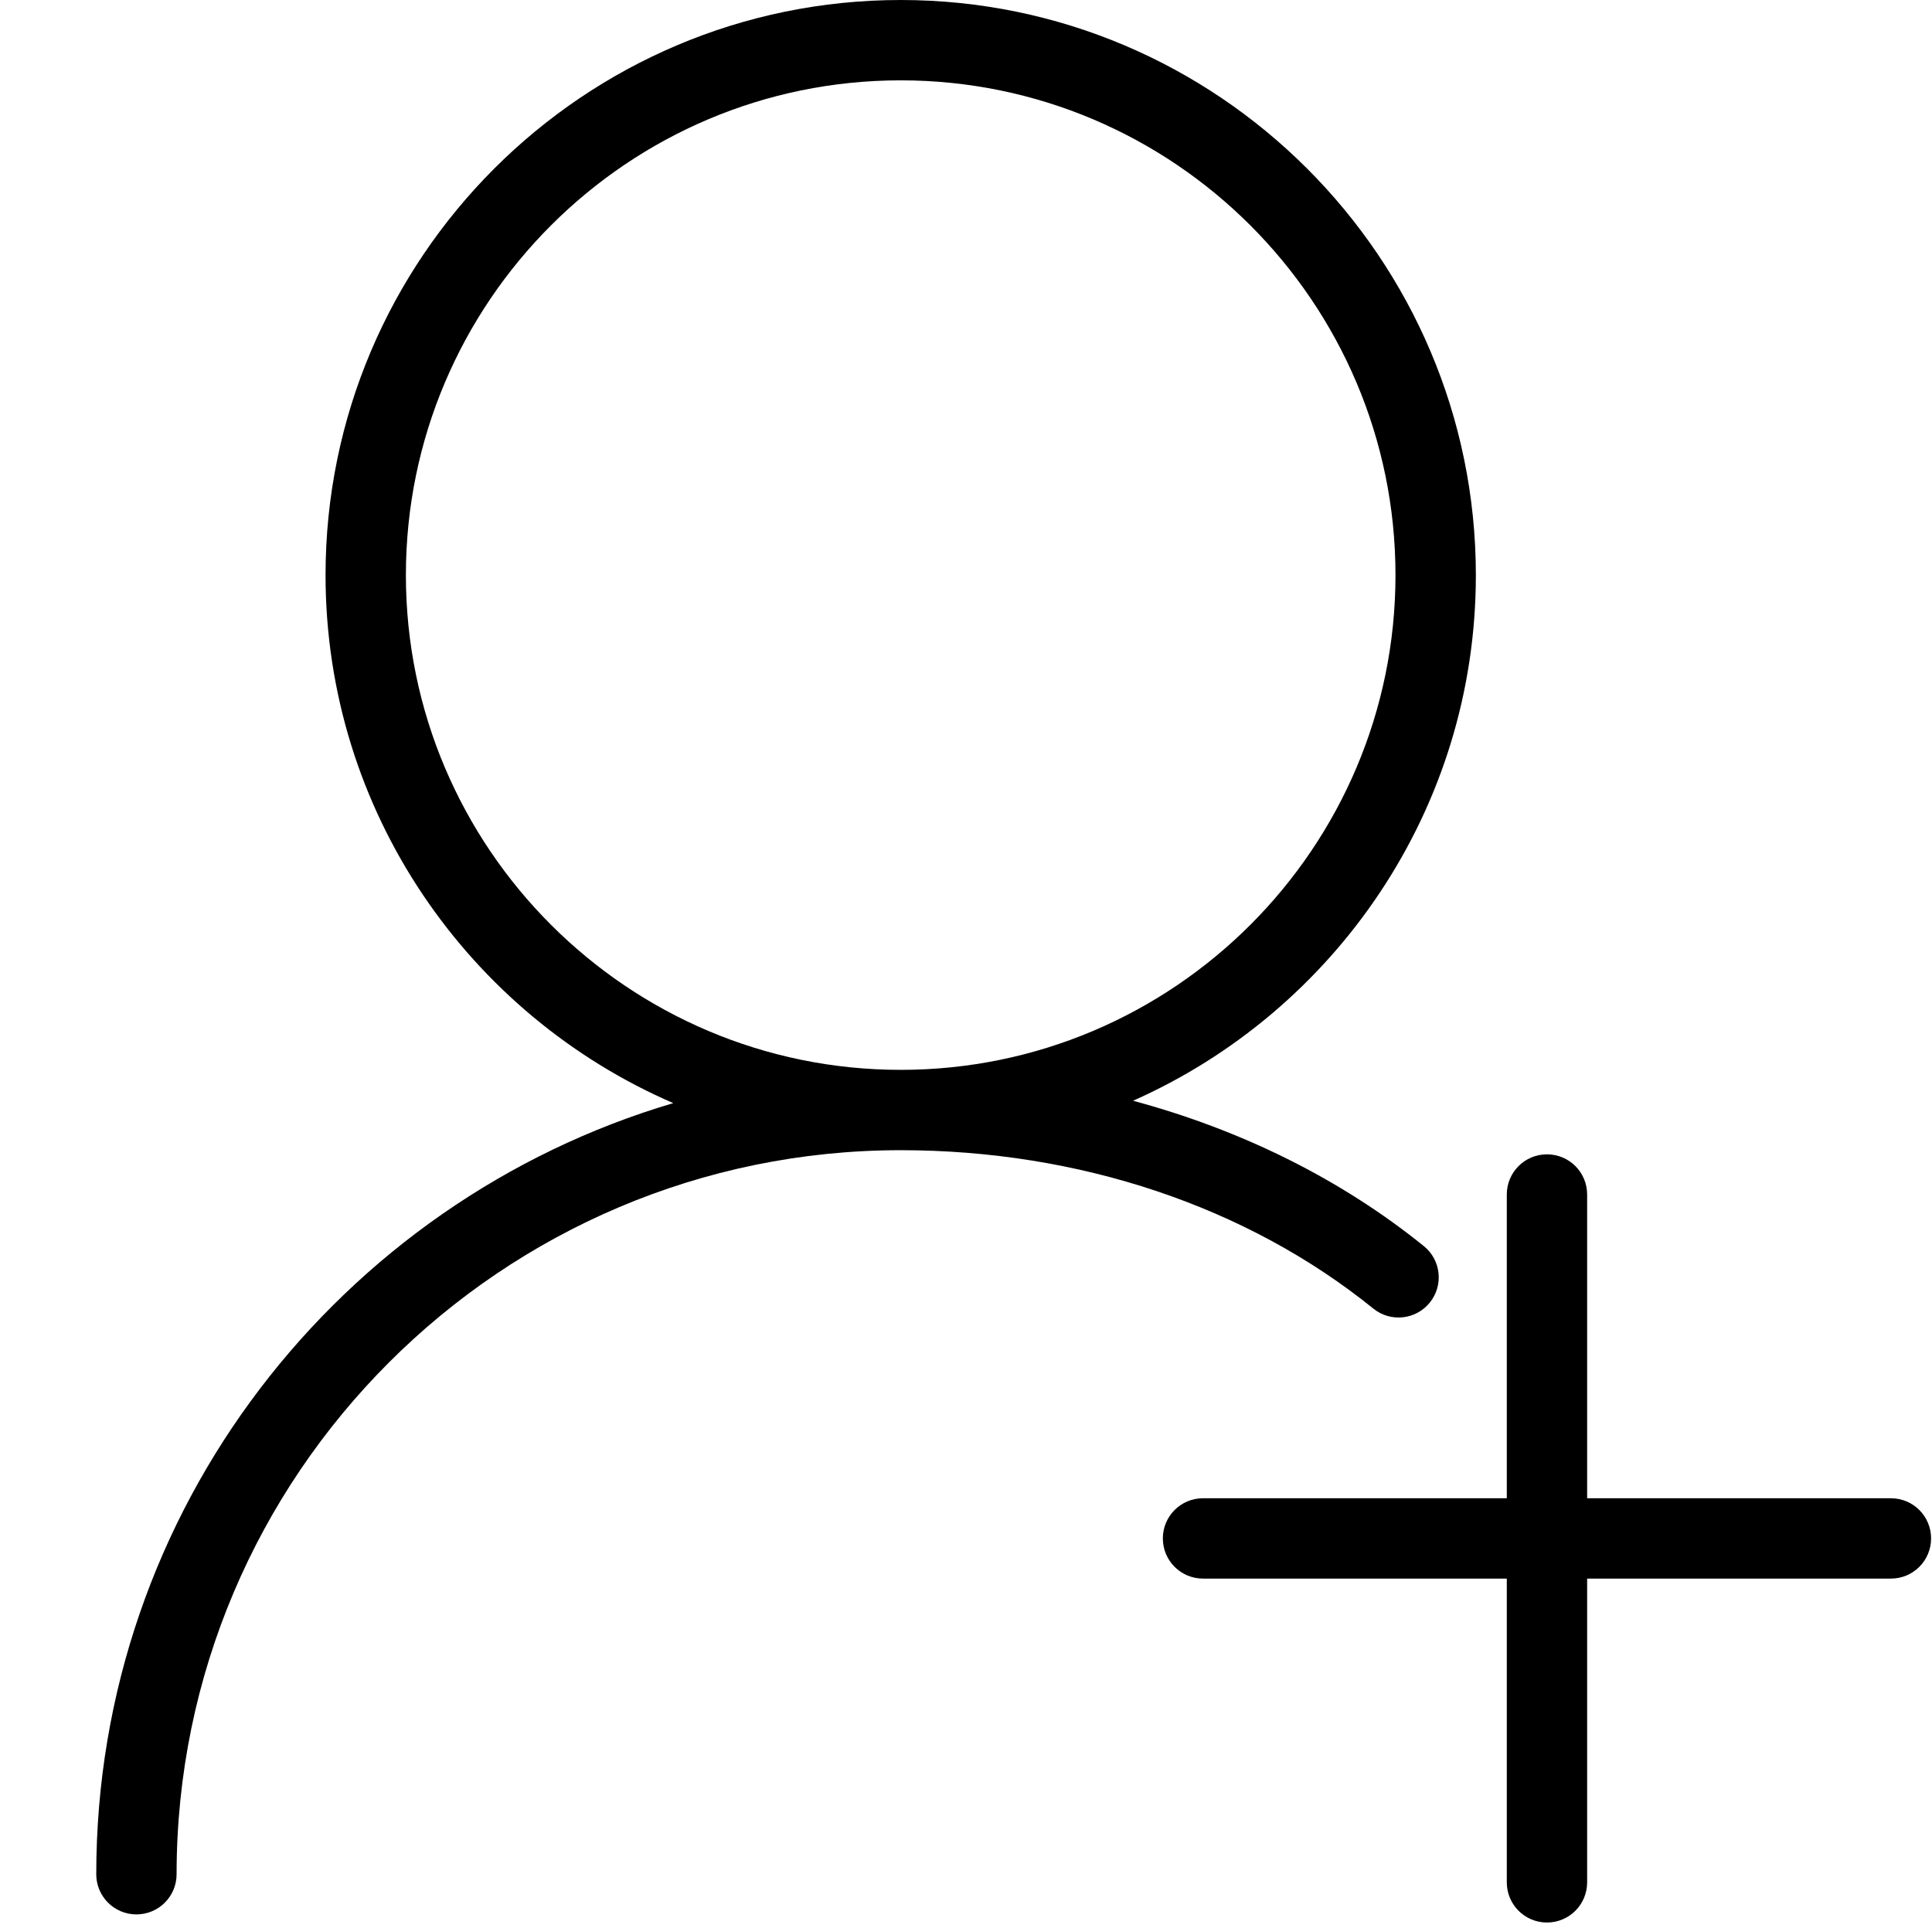 <?xml version="1.0" standalone="no"?><!DOCTYPE svg PUBLIC "-//W3C//DTD SVG 1.1//EN" "http://www.w3.org/Graphics/SVG/1.1/DTD/svg11.dtd"><svg t="1748089340940" class="icon" viewBox="0 0 1026 1024" version="1.1" xmlns="http://www.w3.org/2000/svg" p-id="5183" xmlns:xlink="http://www.w3.org/1999/xlink" width="40.078" height="40"><path d="M759.296 691.797c7.424-9.173 5.995-22.613-3.157-29.995-44.267-35.776-97.088-61.76-154.411-77.205 107.072-47.531 182.037-154.667 182.037-279.147C783.744 137.003 646.72 0 478.315 0 309.909 0 172.885 137.003 172.885 305.429c0 125.525 76.16 233.515 184.661 280.427C180.672 638.123 51.115 801.792 51.115 995.392c0 11.797 9.557 21.333 21.333 21.333s21.333-9.536 21.333-21.333c0-212.032 172.501-384.533 384.533-384.533 94.741 0 183.893 29.867 250.965 84.096C738.475 702.421 751.915 700.928 759.296 691.797zM215.552 305.429C215.552 160.533 333.419 42.667 478.315 42.667c144.896 0 262.763 117.867 262.763 262.763s-117.867 262.763-262.763 262.763C333.419 568.192 215.552 450.304 215.552 305.429z" p-id="5184"></path><path d="M1004.181 795.712l-161.323 0 0-161.323c0-11.797-9.536-21.333-21.333-21.333s-21.333 9.536-21.333 21.333l0 161.323-161.323 0c-11.797 0-21.333 9.536-21.333 21.333s9.536 21.333 21.333 21.333l161.323 0 0 161.323c0 11.797 9.536 21.333 21.333 21.333s21.333-9.536 21.333-21.333l0-161.323 161.323 0c11.797 0 21.333-9.536 21.333-21.333S1015.979 795.712 1004.181 795.712z" p-id="5185"></path></svg>